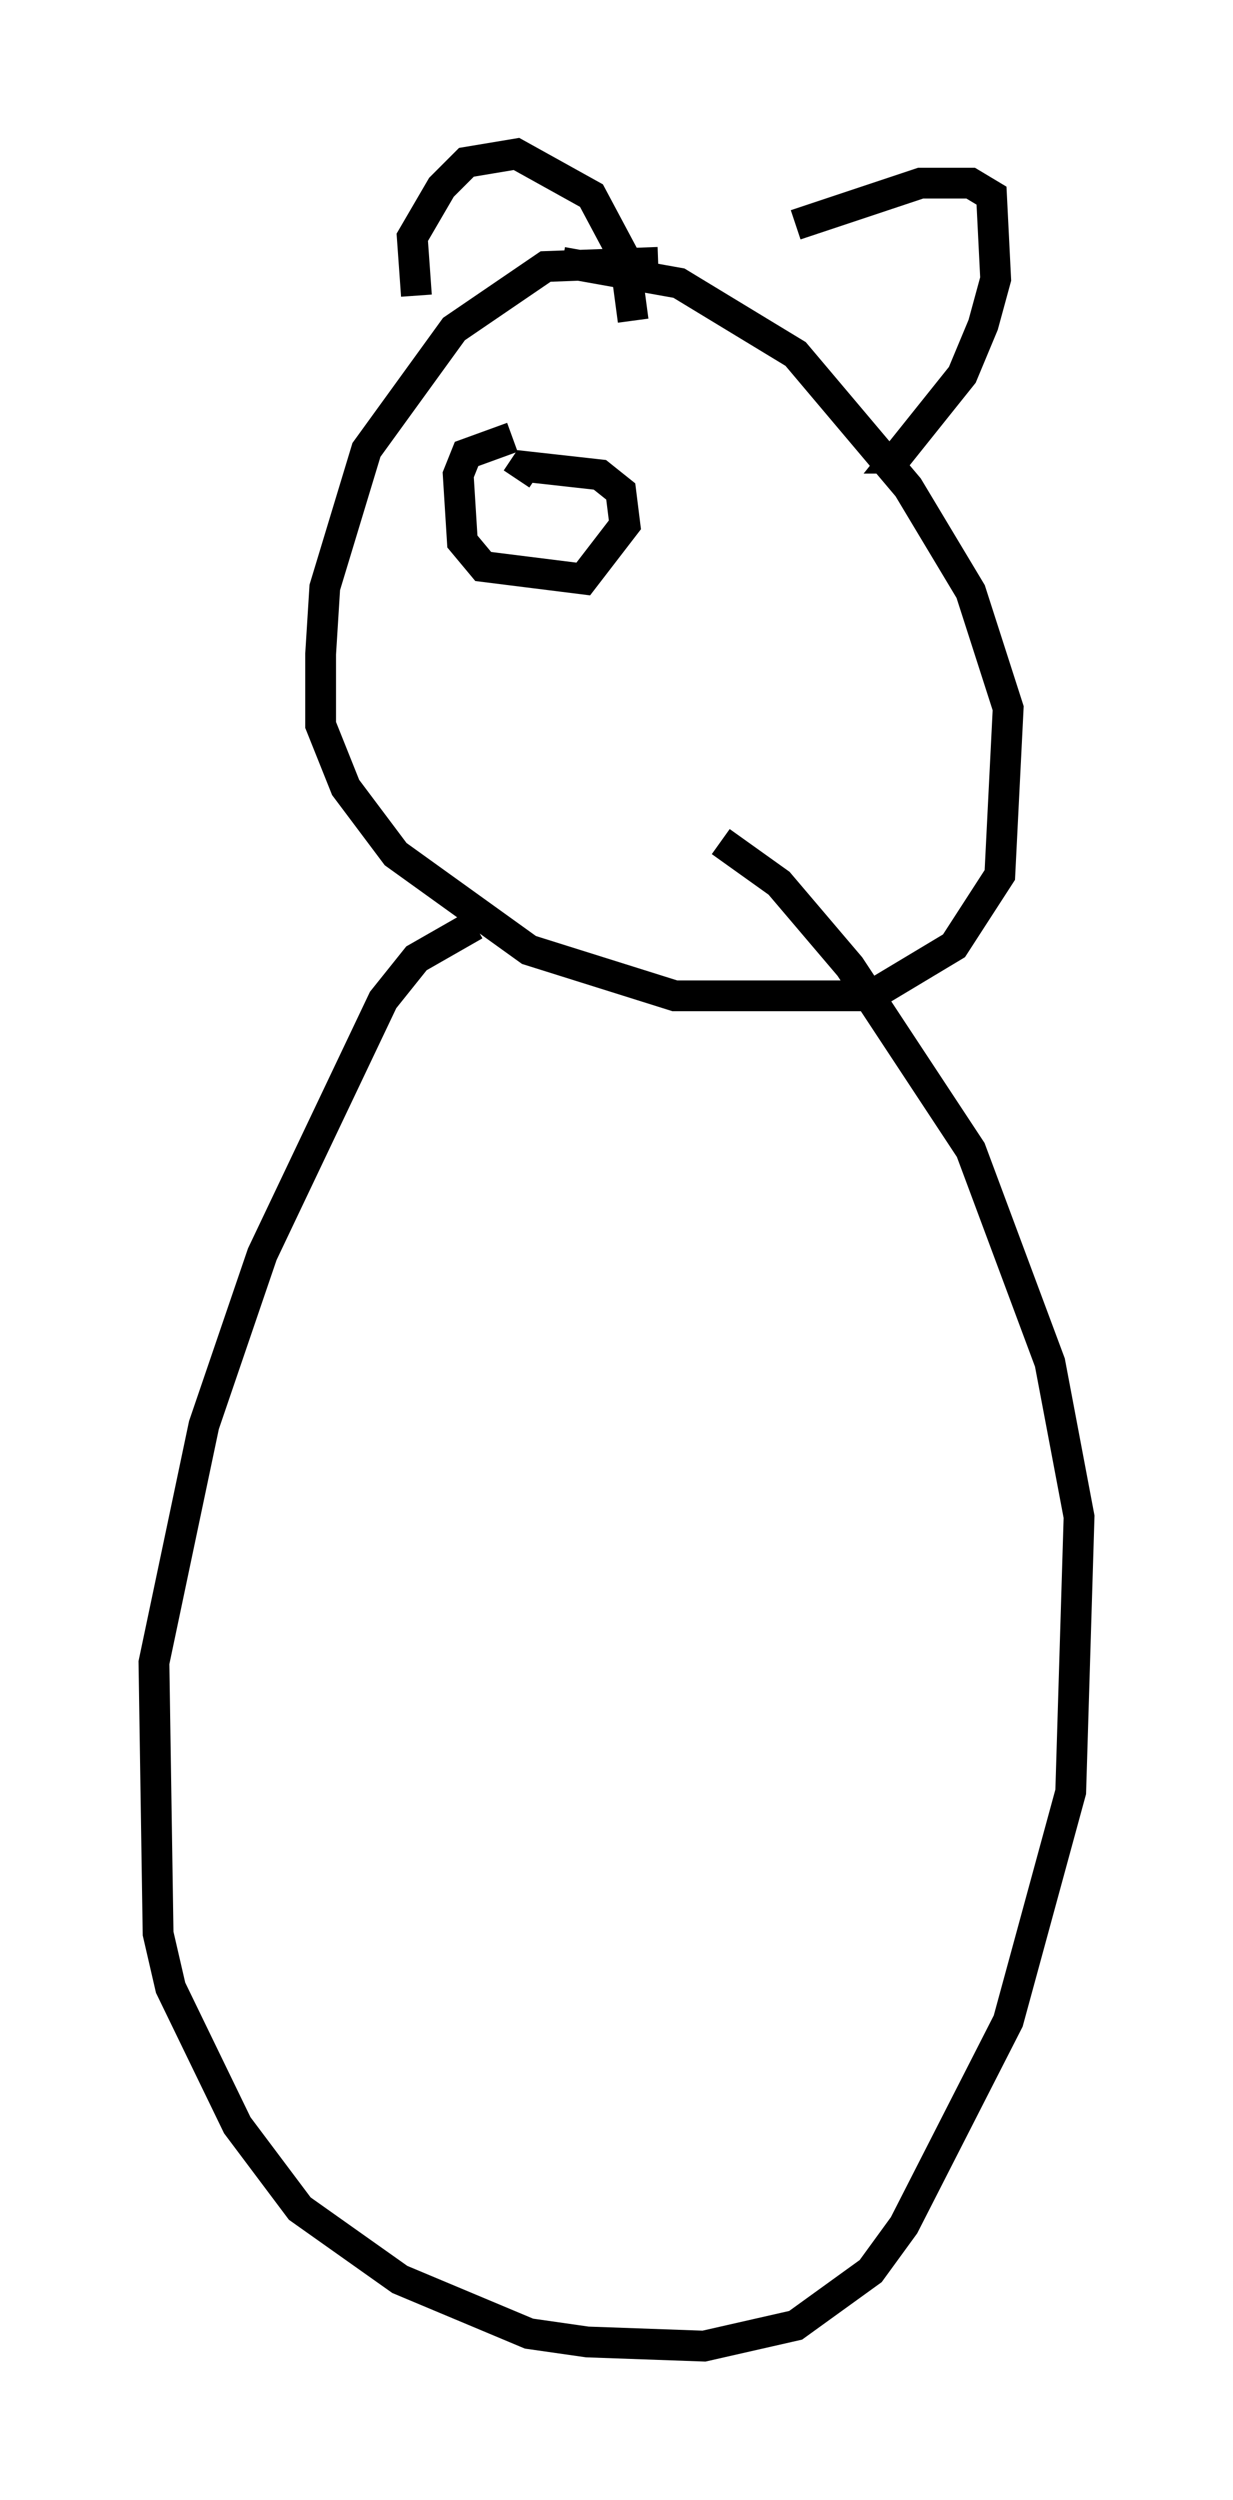 <?xml version="1.0" encoding="utf-8" ?>
<svg baseProfile="full" height="81.177" version="1.1" width="40.04" xmlns="http://www.w3.org/2000/svg" xmlns:ev="http://www.w3.org/2001/xml-events" xmlns:xlink="http://www.w3.org/1999/xlink"><defs /><rect fill="white" height="81.177" width="40.04" x="0" y="0" /><path d="M22.726, 9.059 m-1.353, -0.541 l-3.654, 0.135 -2.977, 2.03 l-2.842, 3.924 -1.353, 4.465 l-0.135, 2.165 0.0, 2.3 l0.812, 2.03 1.624, 2.165 l4.33, 3.112 4.736, 1.488 l6.36, 0.0 2.706, -1.624 l1.488, -2.3 0.271, -5.413 l-1.218, -3.789 -2.03, -3.383 l-3.654, -4.33 -3.789, -2.3 l-3.789, -0.677 m-4.736, 1.083 l-0.135, -1.894 0.947, -1.624 l0.812, -0.812 1.624, -0.271 l2.436, 1.353 1.083, 2.03 l0.271, 2.03 m5.277, -3.112 l4.059, -1.353 1.624, 0.0 l0.677, 0.406 0.135, 2.706 l-0.406, 1.488 -0.677, 1.624 l-2.165, 2.706 0.406, 0.0 m-14.073, 15.155 l-1.894, 1.083 -1.083, 1.353 l-3.924, 8.254 -1.894, 5.548 l-1.624, 7.713 0.135, 8.796 l0.406, 1.759 2.165, 4.465 l2.03, 2.706 3.248, 2.3 l4.195, 1.759 1.894, 0.271 l3.789, 0.135 2.977, -0.677 l2.436, -1.759 1.083, -1.488 l3.383, -6.631 2.03, -7.442 l0.271, -8.931 -0.947, -5.007 l-2.571, -6.901 -3.924, -5.954 l-2.3, -2.706 -1.894, -1.353 m-6.766, -13.126 l-1.488, 0.541 -0.271, 0.677 l0.135, 2.165 0.677, 0.812 l3.248, 0.406 1.353, -1.759 l-0.135, -1.083 -0.677, -0.541 l-2.436, -0.271 -0.271, 0.406 m8.254, 0.406 " fill="none" stroke="black" stroke-width="1" /></svg>